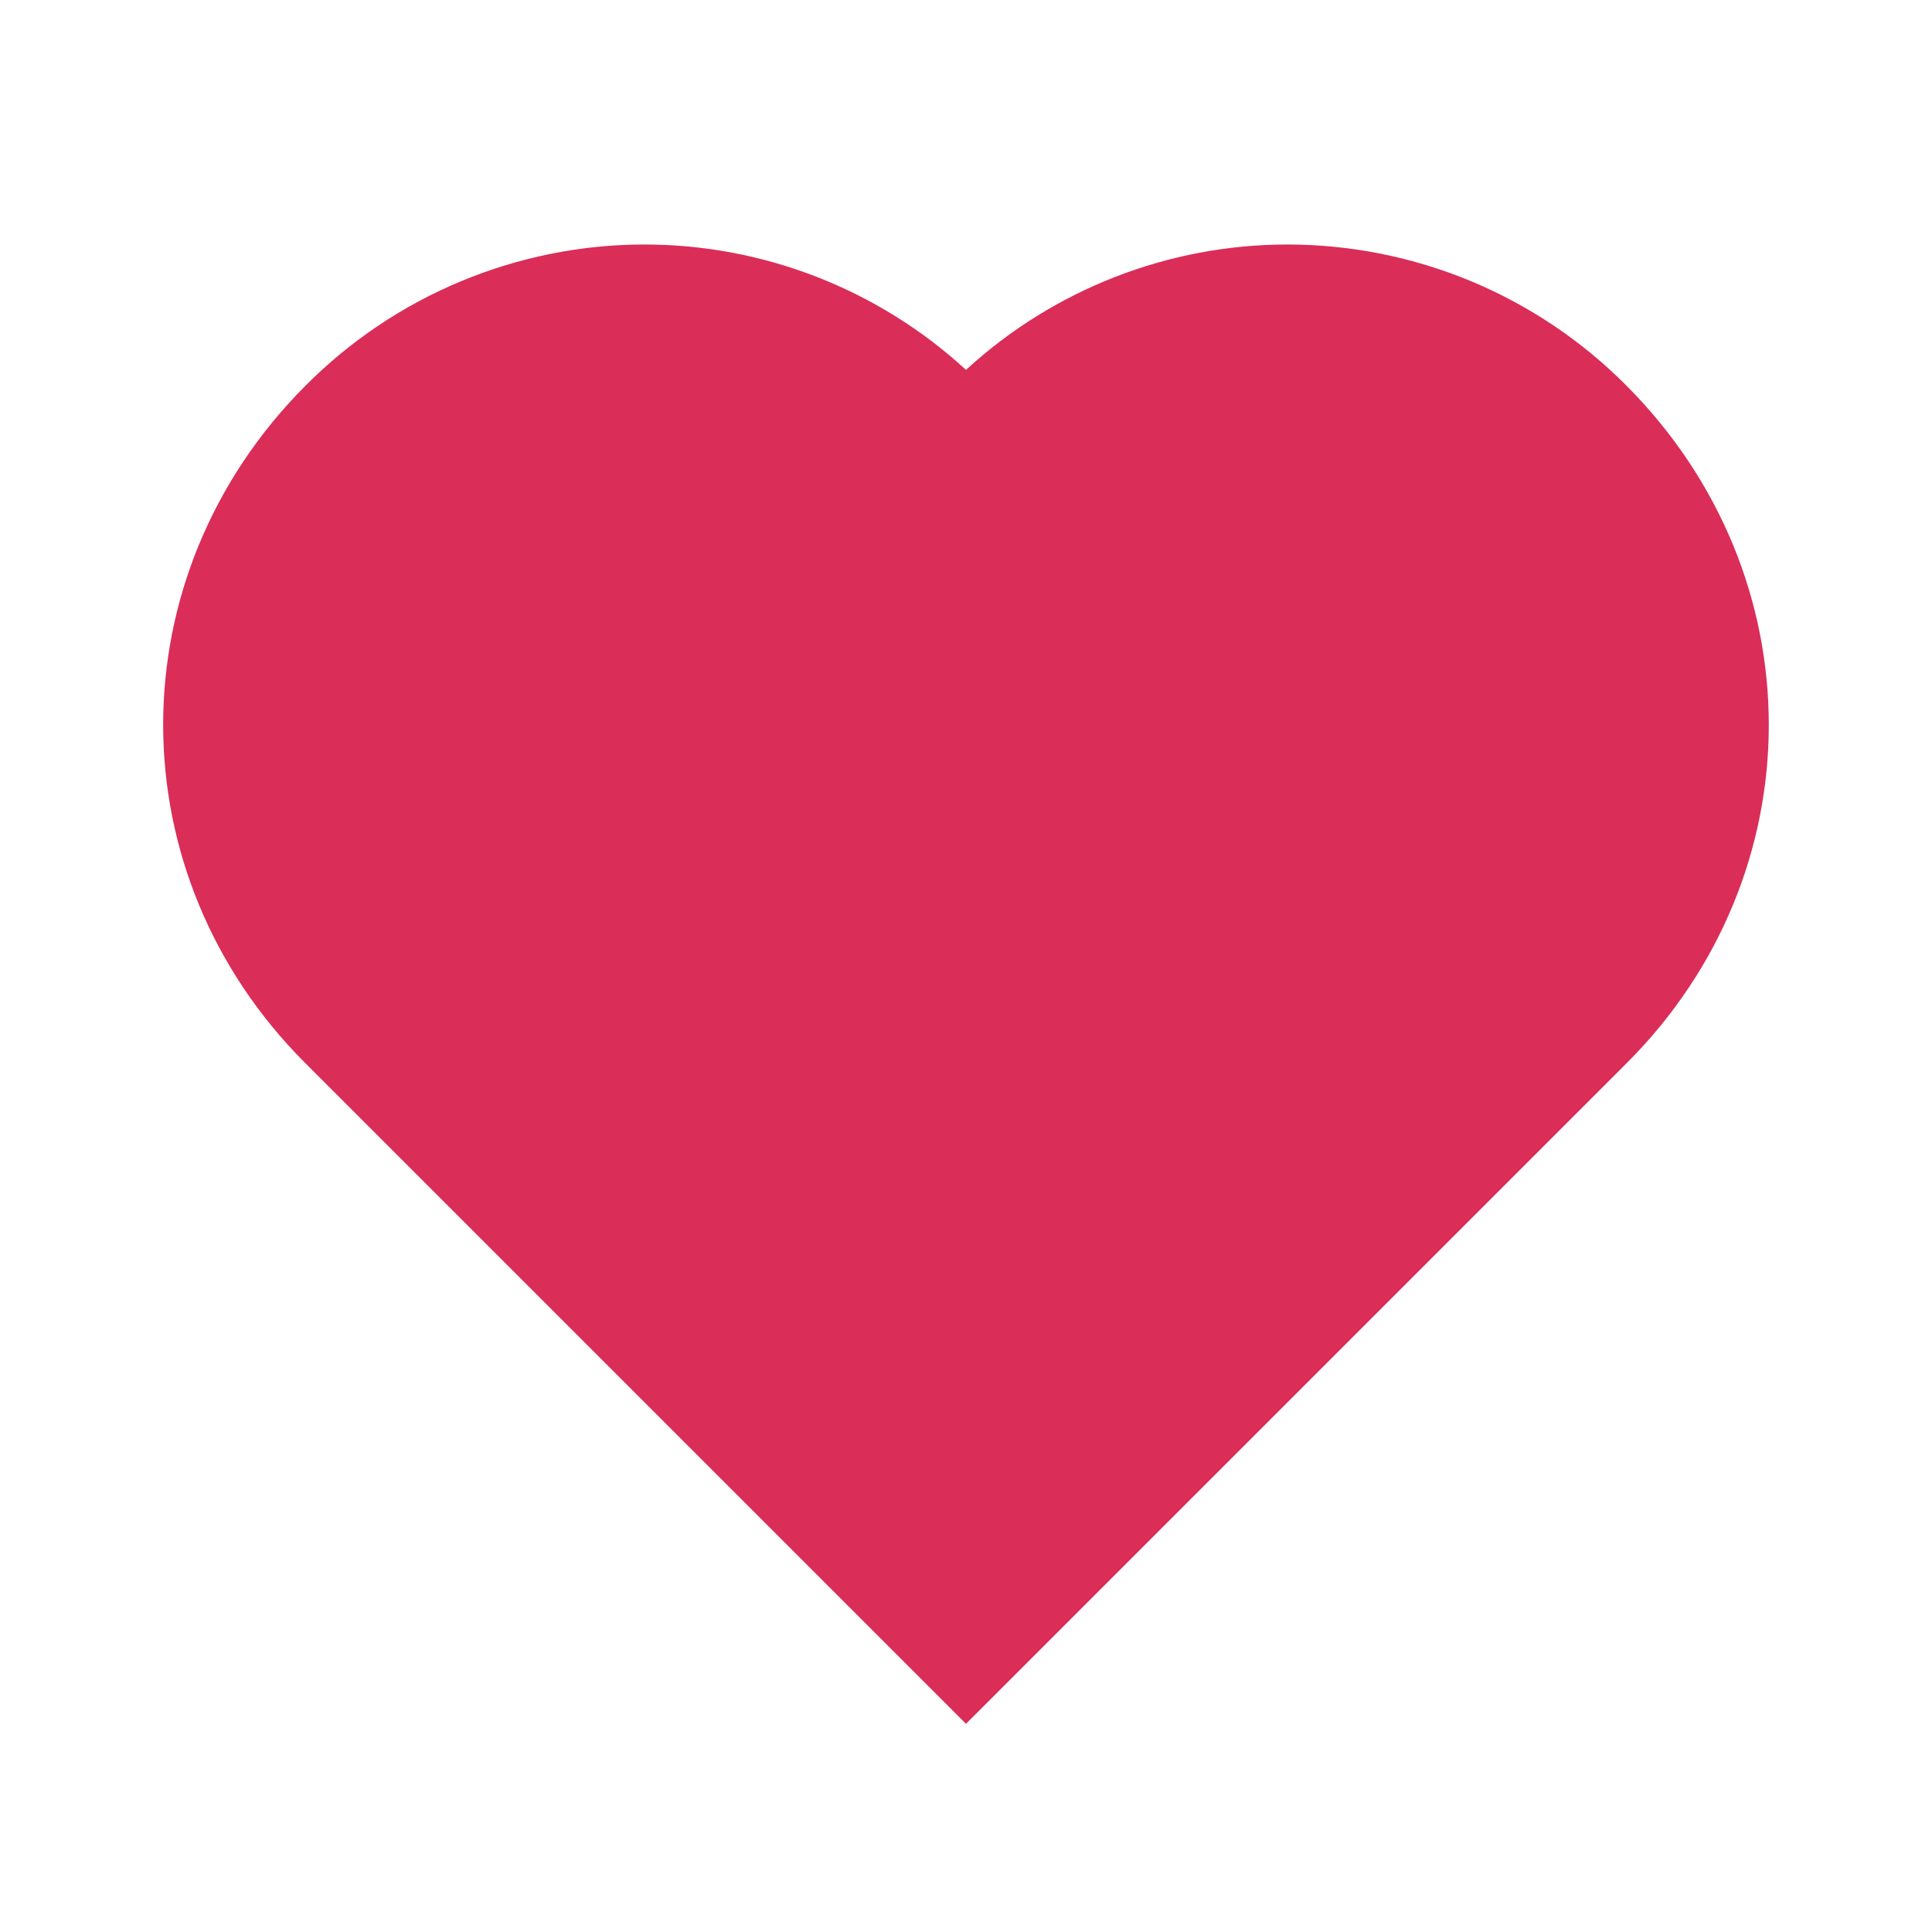 <svg width="40" height="40" viewBox="0 0 40 40" fill="none" xmlns="http://www.w3.org/2000/svg">
<path d="M33.675 7.985C32.756 7.06 31.663 6.325 30.459 5.823C29.256 5.322 27.964 5.063 26.66 5.062C24.193 5.062 21.816 5.989 20 7.658C18.184 5.989 15.807 5.062 13.34 5.062C12.034 5.063 10.742 5.323 9.537 5.826C8.332 6.328 7.238 7.065 6.318 7.992C2.397 11.93 2.398 18.09 6.322 22.012L20 35.69L33.678 22.012C37.602 18.09 37.603 11.93 33.675 7.985Z" fill="#DA2D57"/>
</svg>
